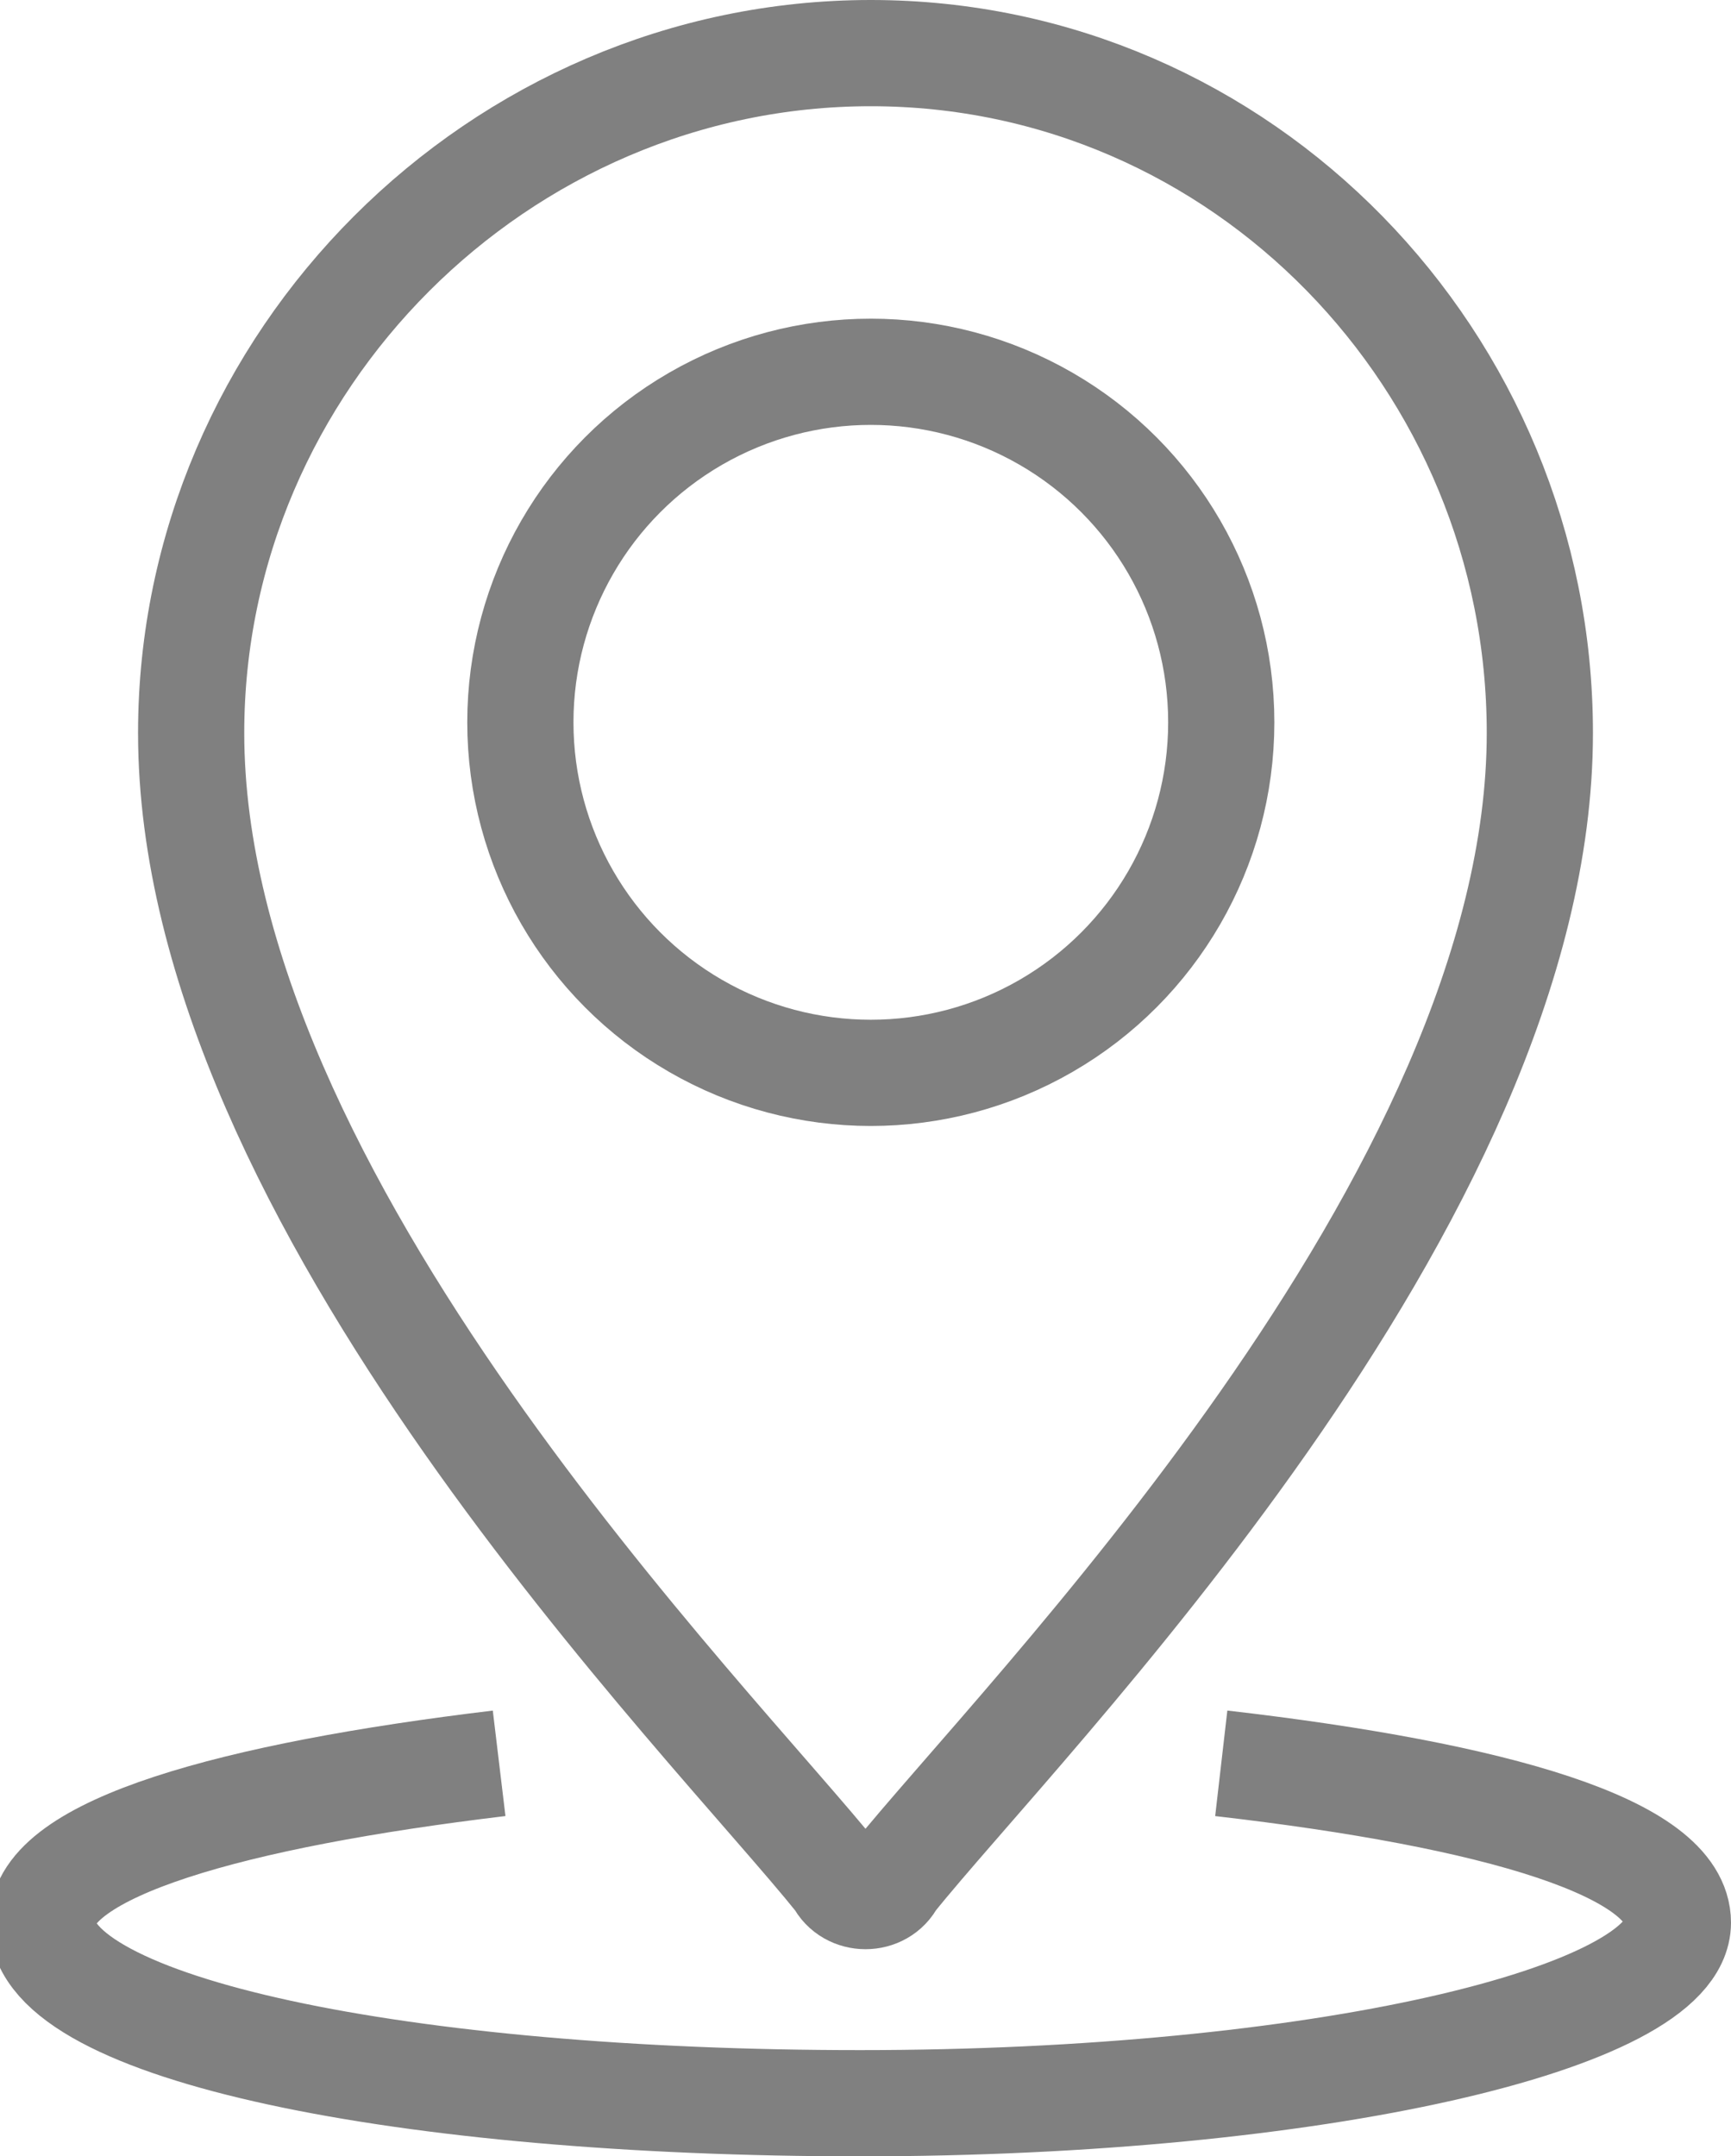 <?xml version="1.0" encoding="utf-8"?>
<!-- Generator: Adobe Illustrator 25.2.3, SVG Export Plug-In . SVG Version: 6.00 Build 0)  -->
<svg version="1.1" id="Ebene_1" xmlns="http://www.w3.org/2000/svg" xmlns:xlink="http://www.w3.org/1999/xlink" x="0px" y="0px"
	 viewBox="0 0 16.3 20.3" style="enable-background:new 0 0 16.3 20.3;" xml:space="preserve">
<style type="text/css">
	.st0{fill:none;stroke:#808080;stroke-miterlimit:10;}
</style>
<g id="Location">
	<g>
		<path class="st0" d="M14.5,6.9c0-3.5-2.8-6.4-6.3-6.4S1.8,3.4,1.8,6.9c0,4.4,4.9,9.3,6.1,10.8c0.1,0.2,0.4,0.2,0.5,0
			C9.6,16.2,14.5,11.3,14.5,6.9z"/>
		<circle class="st0" cx="8.2" cy="6.8" r="3.3"/>
		<path class="st0" d="M11.5,16.6c2.6,0.3,4.3,0.8,4.3,1.5c0,0.9-3.4,1.7-7.7,1.7s-7.7-0.7-7.7-1.7c0-0.7,1.8-1.2,4.3-1.5"/>
	</g>
</g>
</svg>

